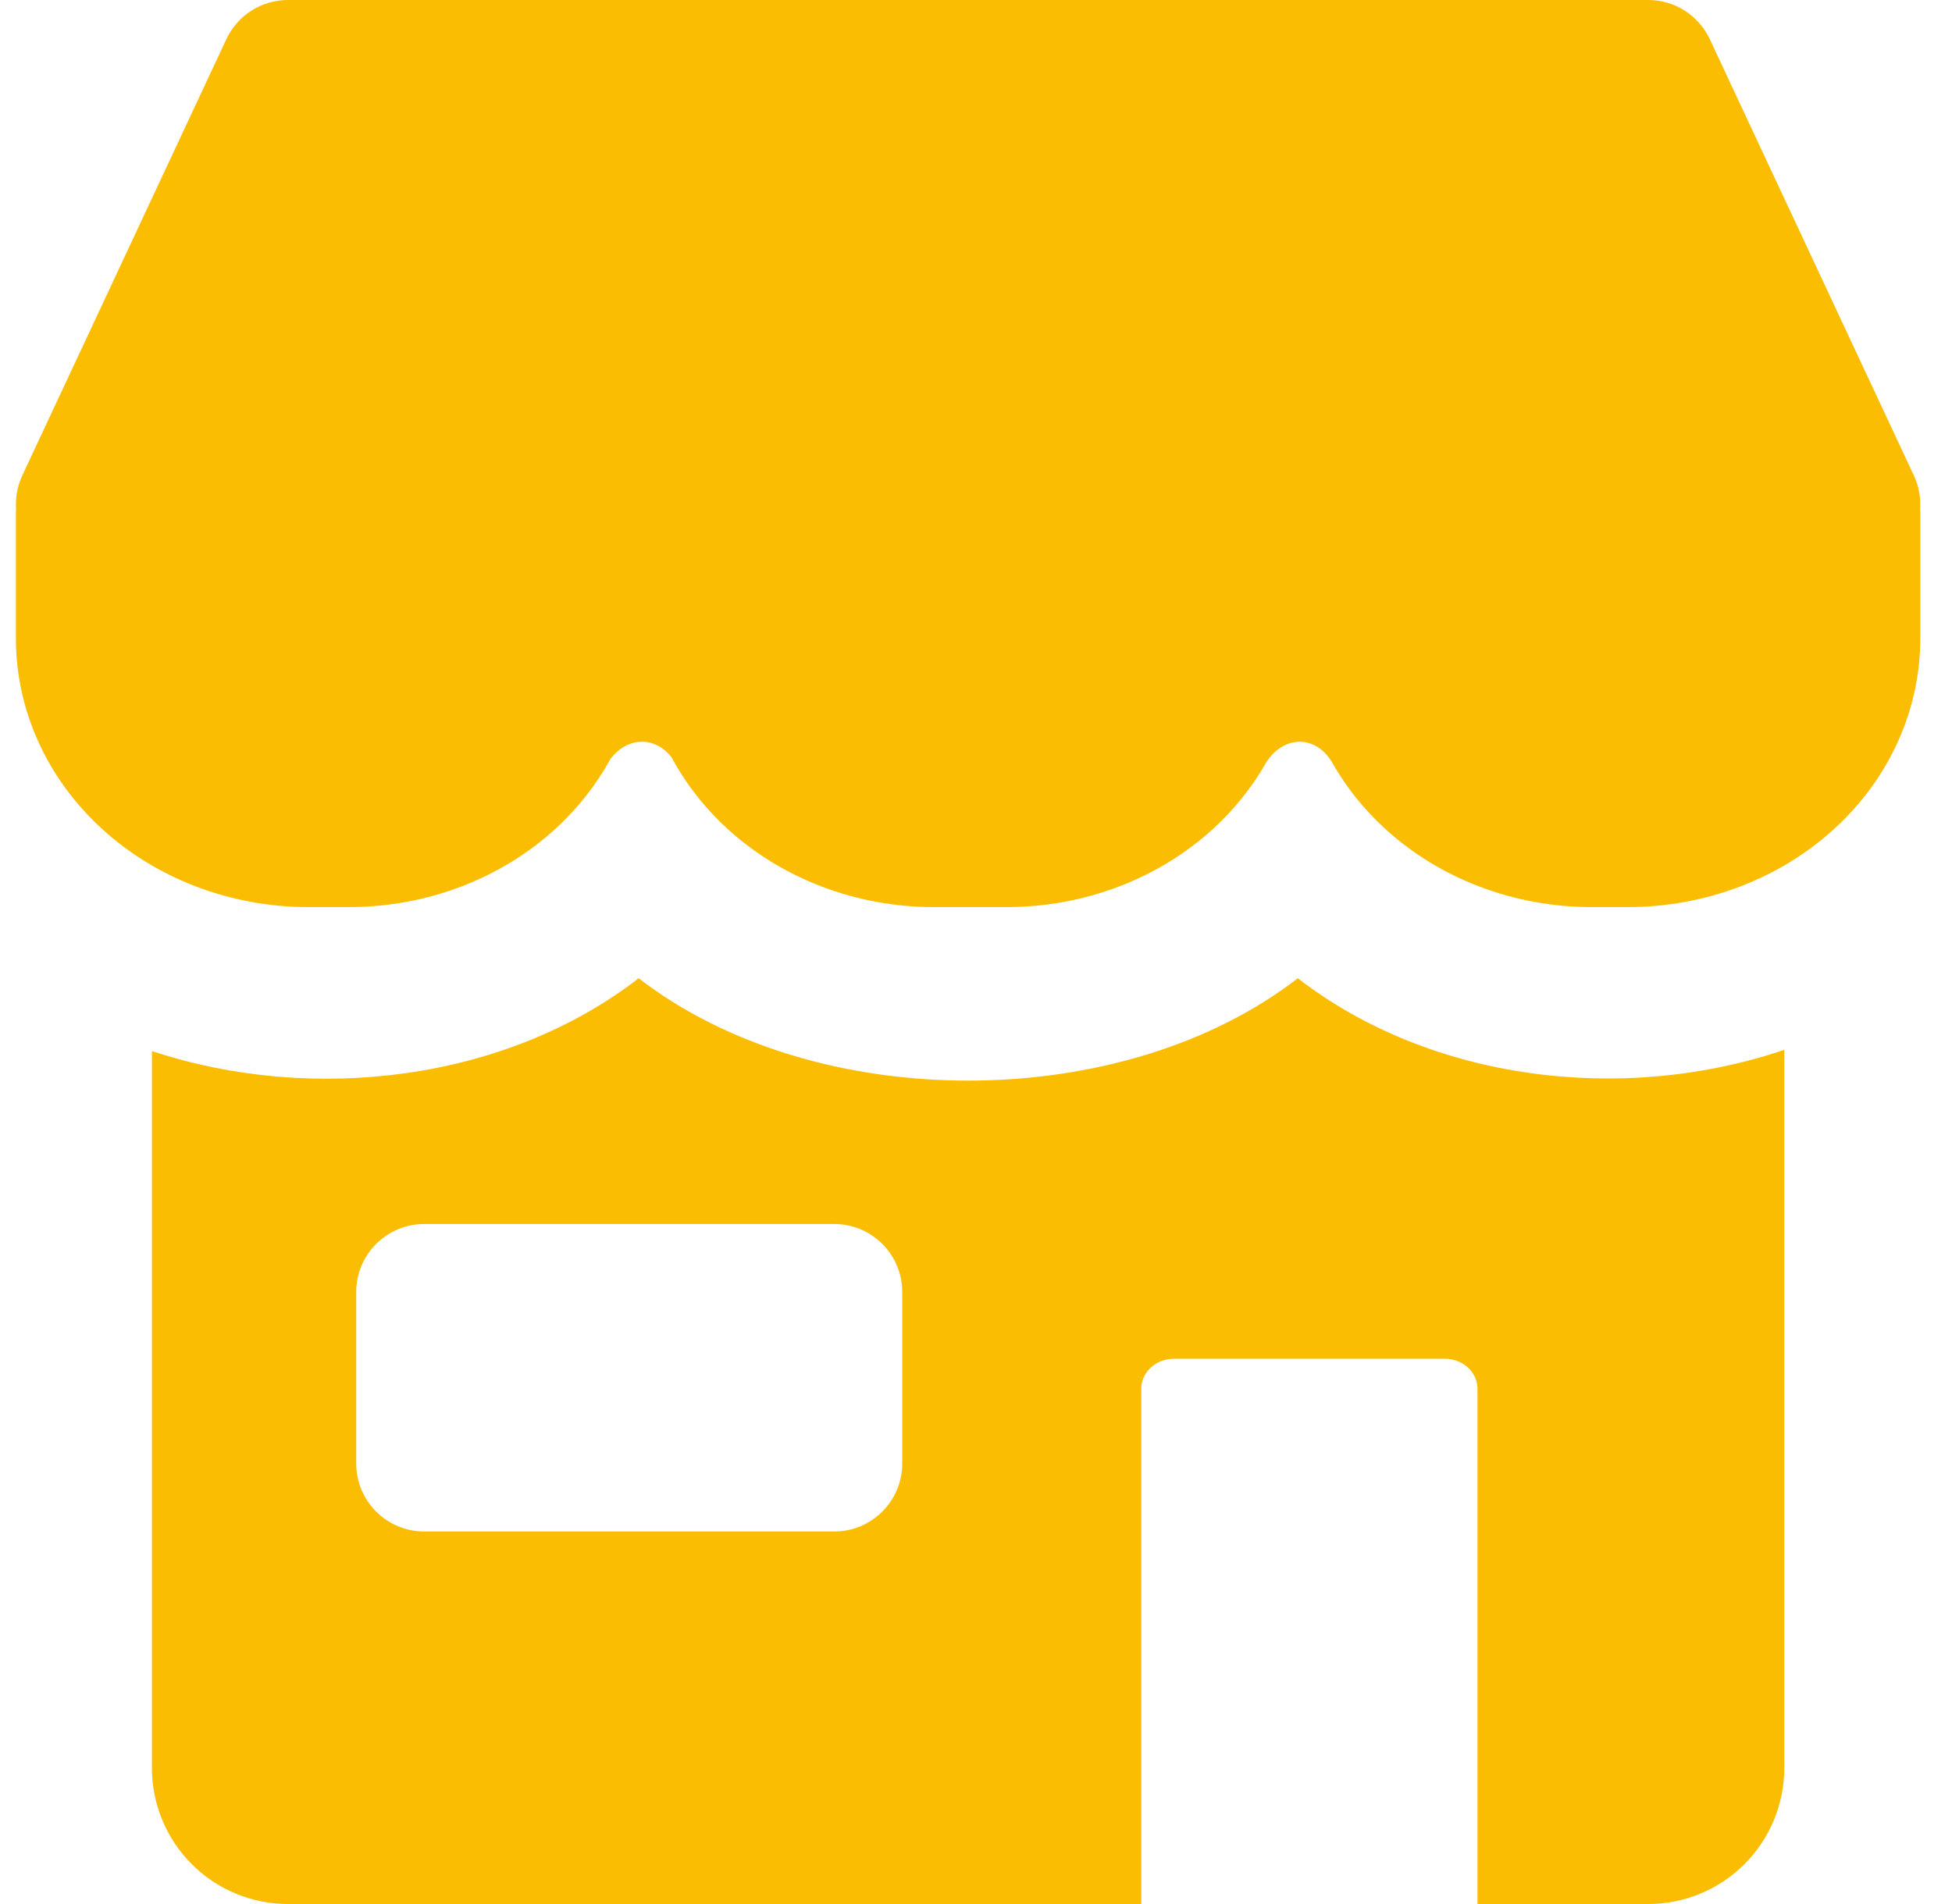 <svg width="41" height="40" viewBox="0 0 41 40" fill="none" xmlns="http://www.w3.org/2000/svg">
<path fill-rule="evenodd" clip-rule="evenodd" d="M6.048 0C5.494 0 4.989 0.321 4.754 0.824L0.468 9.99C0.361 10.22 0.319 10.47 0.339 10.714H0.334V13.415C0.334 14.911 0.981 16.346 2.132 17.404C3.284 18.461 4.845 19.056 6.474 19.056H7.333C8.962 19.056 10.523 18.461 11.675 17.404C12.142 16.974 12.526 16.483 12.818 15.95C13.18 15.465 13.768 15.468 14.107 15.913C14.402 16.46 14.793 16.964 15.271 17.404C16.423 18.461 17.984 19.056 19.613 19.056H21.148C22.776 19.056 24.337 18.461 25.489 17.404C25.936 16.993 26.307 16.525 26.594 16.019C26.969 15.436 27.625 15.448 27.965 15.992C28.254 16.509 28.63 16.986 29.085 17.404C30.237 18.461 31.799 19.056 33.427 19.056H34.194C35.823 19.056 37.384 18.461 38.536 17.404C39.687 16.346 40.334 14.911 40.334 13.415V10.714H40.329C40.349 10.47 40.306 10.22 40.199 9.99L35.913 0.824C35.678 0.321 35.174 0 34.619 0H6.048ZM3.191 37.143V22.081C6.586 23.203 10.634 22.704 13.415 20.551C17.121 23.419 23.553 23.419 27.259 20.551C30.053 22.713 34.094 23.203 37.477 22.055V37.143C37.477 37.901 37.176 38.627 36.64 39.163C36.104 39.699 35.377 40 34.62 40H31.033V29.172C31.033 29.006 30.961 28.846 30.832 28.729C30.704 28.611 30.53 28.545 30.349 28.545H24.656C24.475 28.545 24.301 28.611 24.173 28.729C24.044 28.846 23.972 29.006 23.972 29.172V40H6.048C5.29 40 4.564 39.699 4.028 39.163C3.492 38.627 3.191 37.901 3.191 37.143ZM7.482 30.745V27.143C7.482 26.354 8.122 25.714 8.911 25.714H17.522C18.311 25.714 18.951 26.354 18.951 27.143V30.745C18.951 31.534 18.311 32.174 17.522 32.174H8.911C8.122 32.174 7.482 31.534 7.482 30.745Z" fill="#FABD01"/>
</svg>
